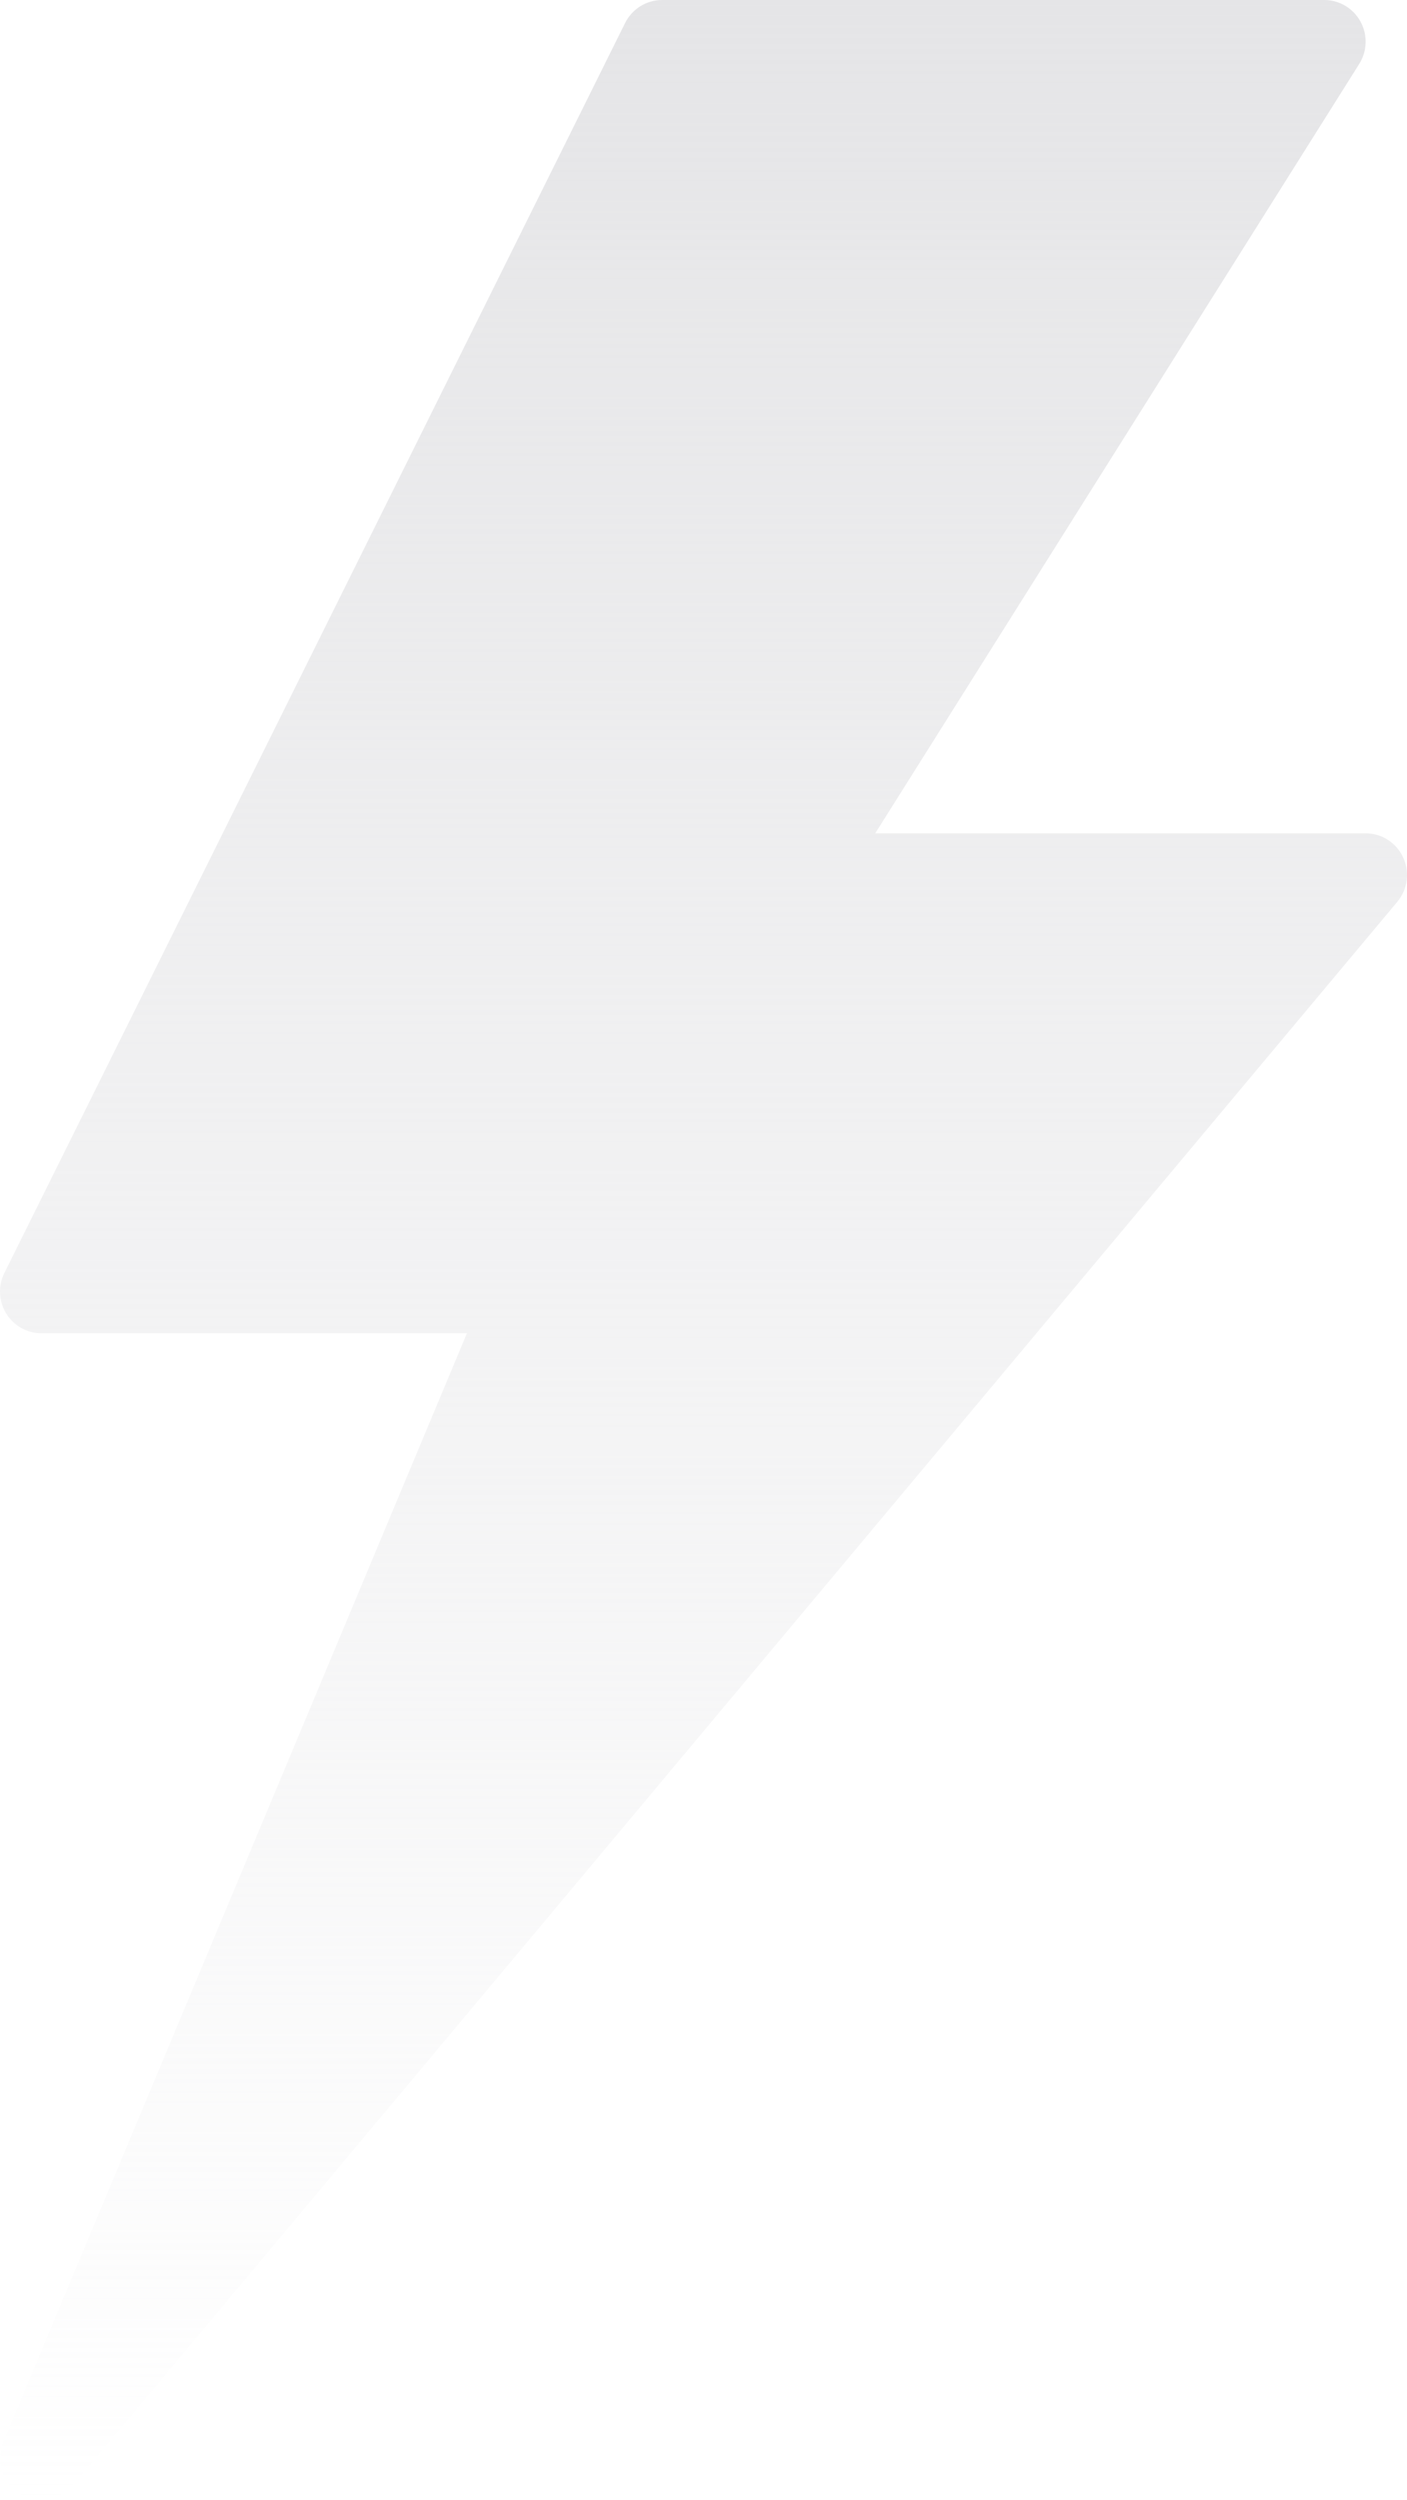 <svg width="343" height="609" viewBox="0 0 343 609" fill="none" xmlns="http://www.w3.org/2000/svg">
<path d="M342.055 208.867C340.401 205.294 336.839 203.001 332.916 203.001H213.37L331.352 15.581C333.319 12.455 333.439 8.496 331.665 5.259C329.889 2.01 326.499 0 322.827 0H161.416C157.592 0 154.101 2.172 152.387 5.613L1.064 310.114C-0.5 313.25 -0.329 316.985 1.507 319.979C3.354 322.973 6.592 324.8 10.092 324.8H113.829L0.791 594.912C-1.136 599.531 0.579 604.889 4.826 607.508C6.459 608.514 8.275 609 10.082 609C12.977 609 15.832 607.751 17.81 605.397L340.633 219.696C343.164 216.672 343.709 212.45 342.055 208.867Z" fill="url(#paint0_linear_490_796)"/>
<defs>
<linearGradient id="paint0_linear_490_796" x1="171.5" y1="0" x2="171.5" y2="609" gradientUnits="userSpaceOnUse">
<stop stop-color="#E5E5E7"/>
<stop offset="1" stop-color="#E5E5E7" stop-opacity="0"/>
</linearGradient>
</defs>
</svg>
